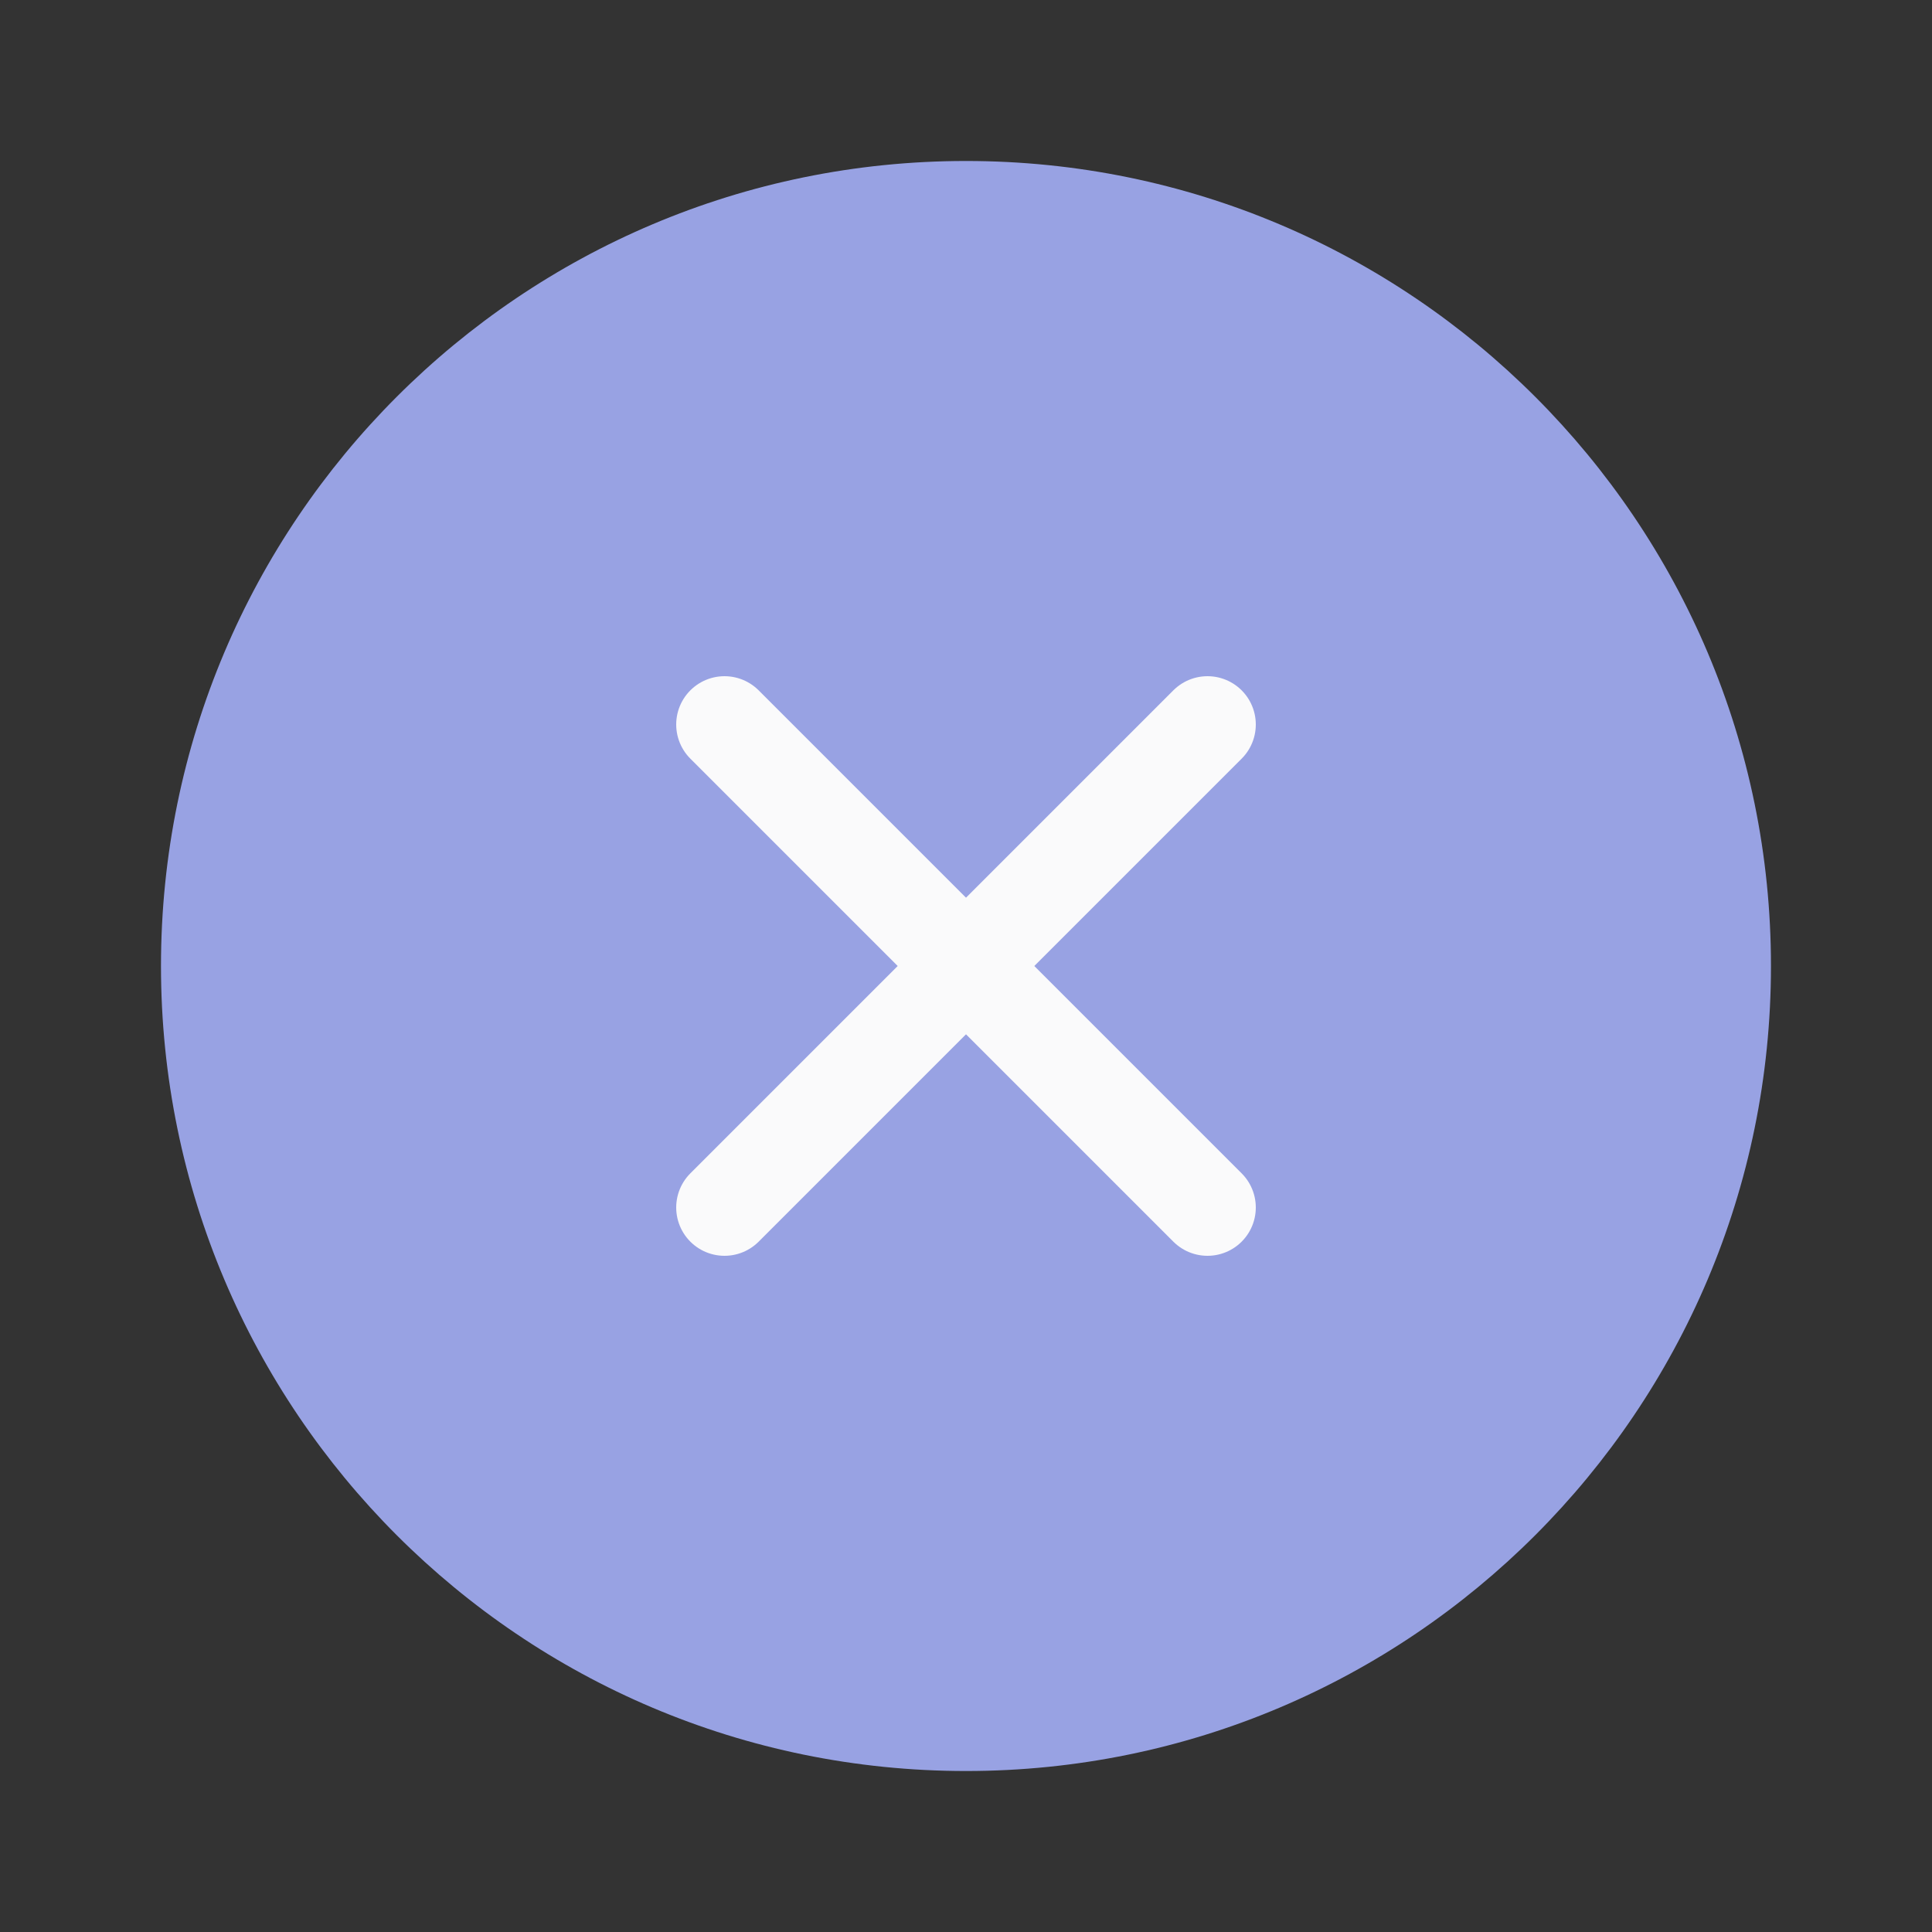 <svg width="40" height="40" viewBox="0 0 40 40" fill="none" xmlns="http://www.w3.org/2000/svg">
<rect x="0" y="0" width="40" height="40" fill="#333333" stroke="none"/>
<path d="M20 36.667C29.204 36.667 36.666 29.205 36.666 20C36.666 10.795 29.204 3.333 20 3.333C10.795 3.333 3.333 10.795 3.333 20C3.333 29.205 10.795 36.667 20 36.667Z" fill="#98A2E3"/>
<path d="M25 15L15 25" stroke="#FAFAFB" stroke-width="2" stroke-linecap="round" stroke-linejoin="round"/>
<path d="M15 15L25 25" stroke="#FAFAFB" stroke-width="2" stroke-linecap="round" stroke-linejoin="round"/>
</svg>
